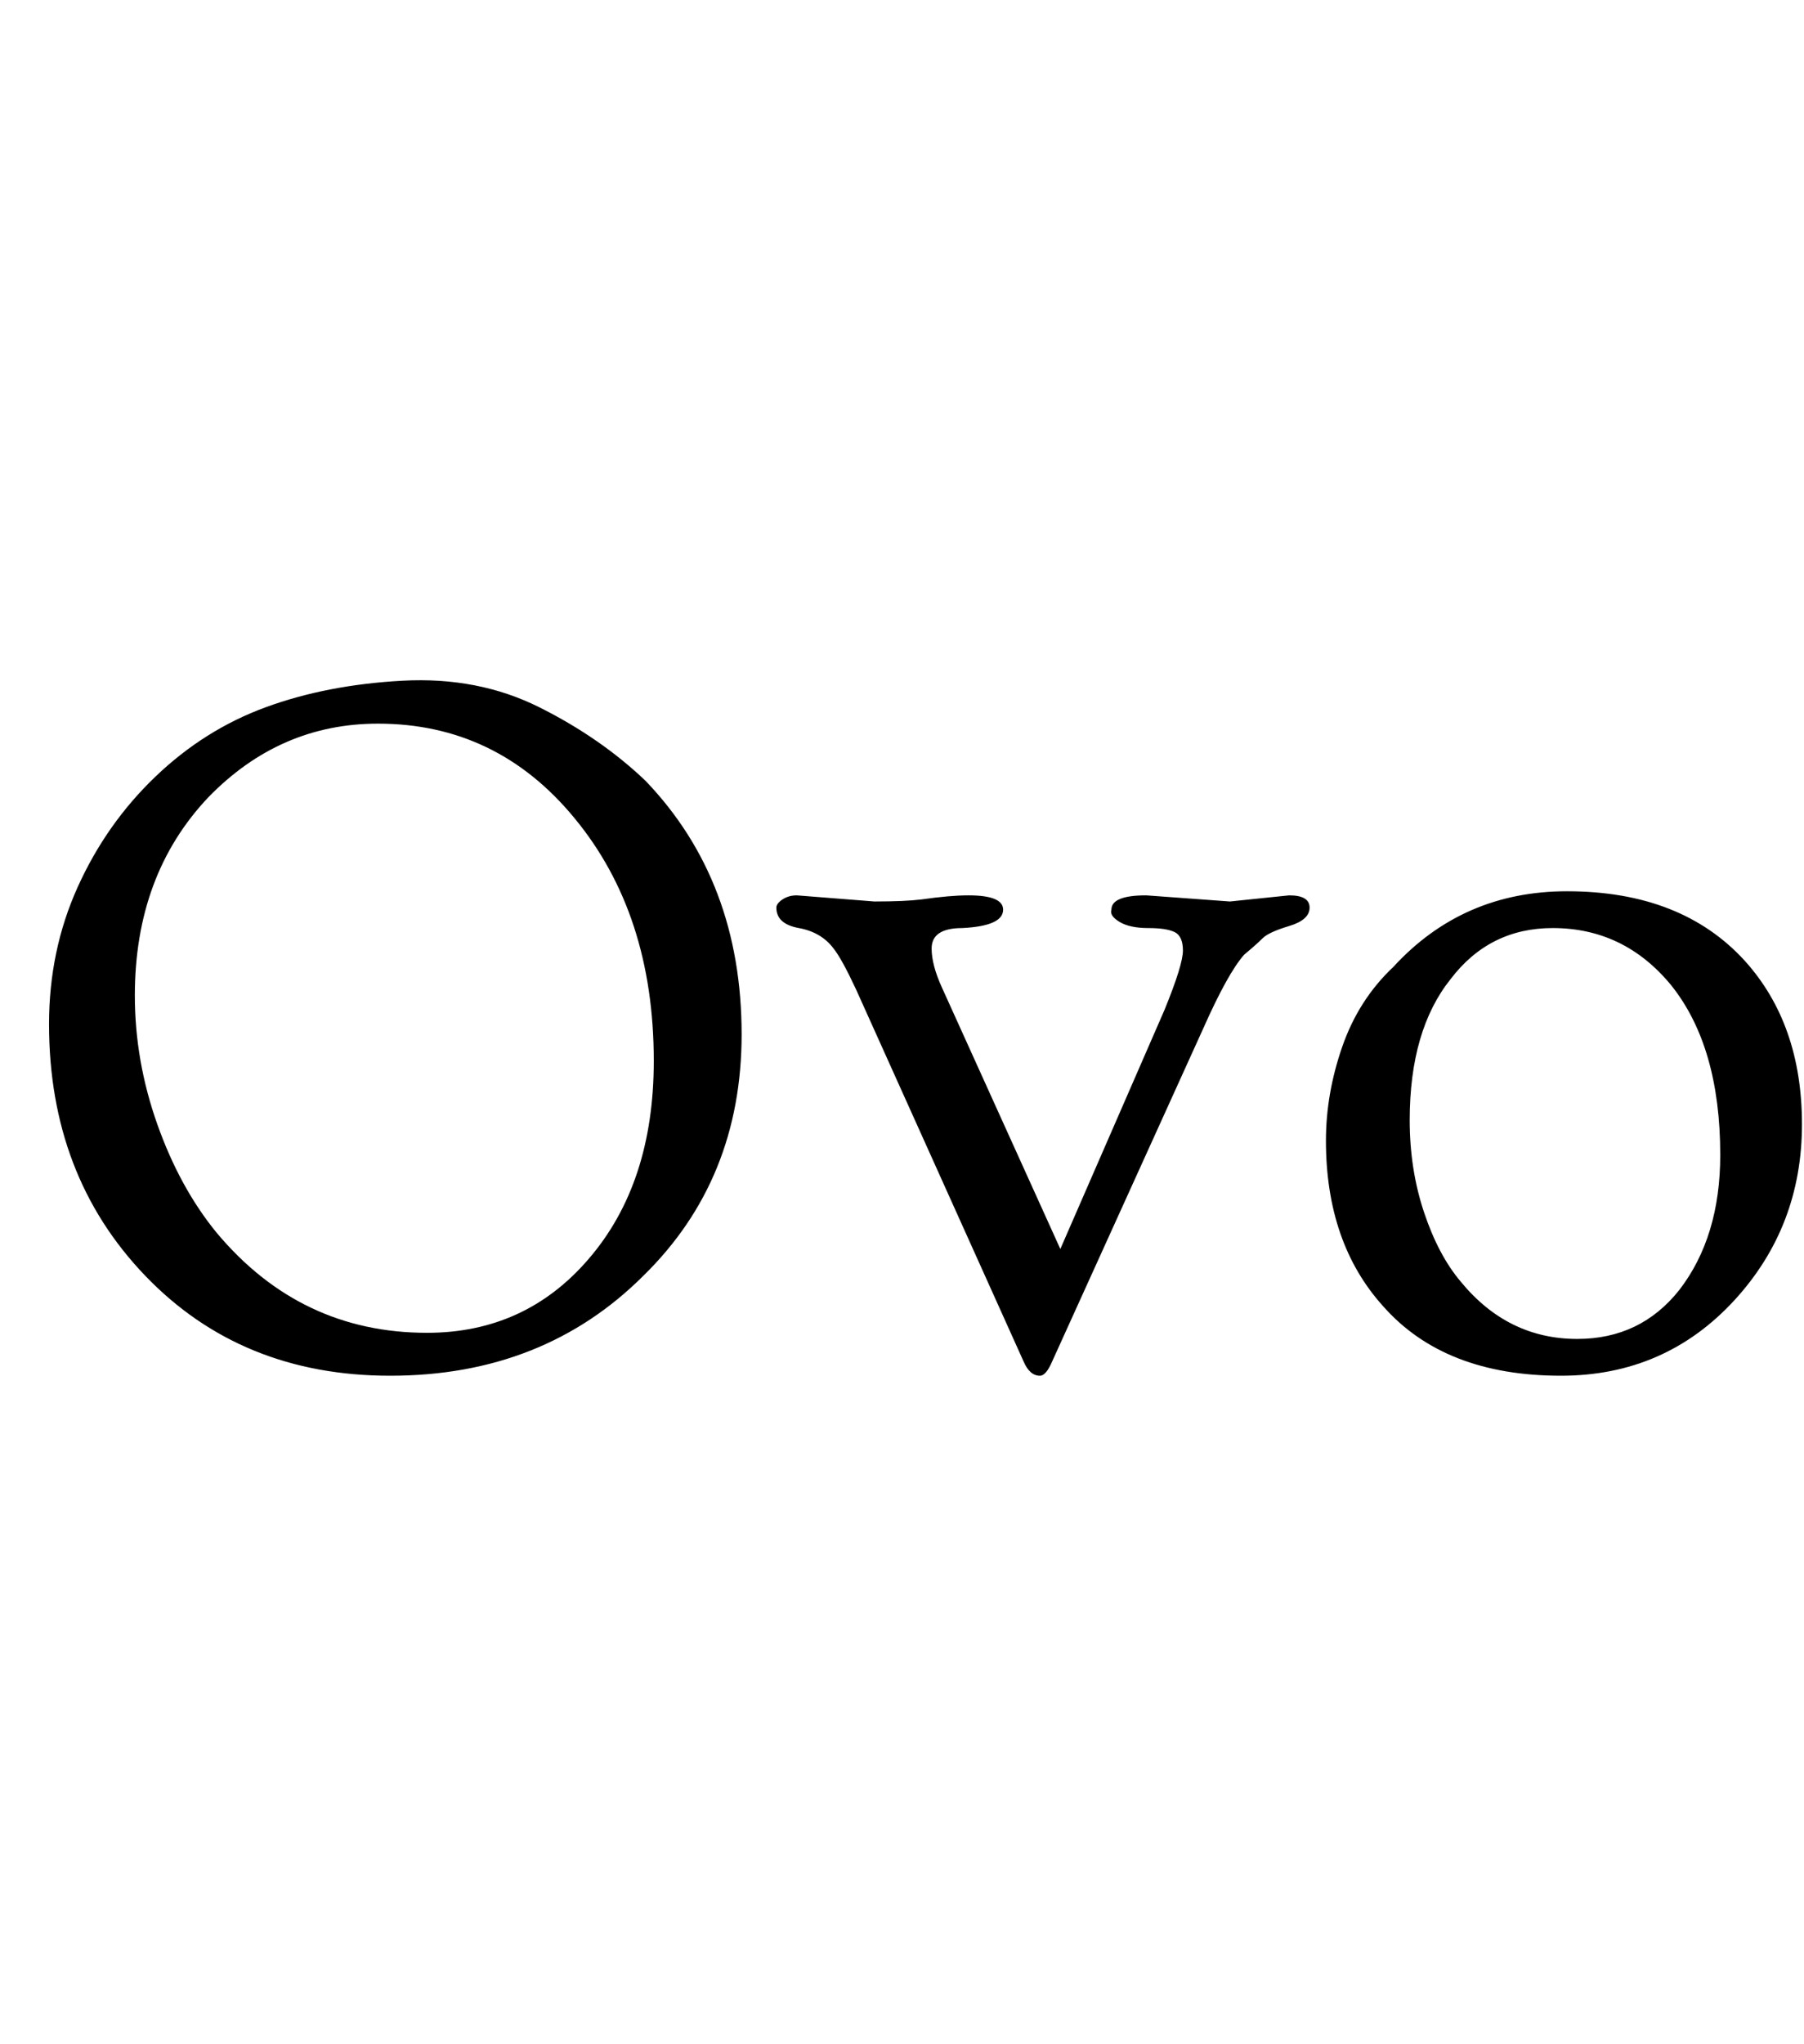 <svg id="fnt-Ovo" viewBox="0 0 883 1000" xmlns="http://www.w3.org/2000/svg"><path id="ovo" class="f" d="M24 501q0-36 14-67t38-54 54-34 67-13 67 13 52 36q47 49 47 124 0 71-48 118-49 49-124 49-73 0-120-49-47-49-47-123m42-14q0 32 11 63t29 53q41 49 103 49 48 0 79-36 32-37 32-97 0-72-39-119-38-46-96-46-48 0-83 36-36 38-36 97m536-46l29-3q10 0 10 6 0 6-10 9t-13 6-9 8q-8 9-20 36l-74 163q-3 7-6 7-5 0-8-7l-82-182q-7-15-11-20-6-8-17-10t-11-10q0-2 3-4t7-2l38 3q15 0 23-1 14-2 23-2 17 0 17 7 0 8-20 9-15 0-15 10 0 8 5 19l58 128 51-117q9-22 9-29t-4-9-13-2-14-3-4-6q0-7 17-7l41 3m47 117q0-23 8-46t25-39q34-37 85-37 56 0 87 34 28 31 28 80 0 50-33 86-34 37-85 37-57 0-87-34-28-31-28-81m41-10q0 24 7 45t18 34q23 28 57 28 31 0 50-24 20-26 20-66 0-53-24-83-23-28-58-28-31 0-50 25-20 25-20 69" />
</svg>